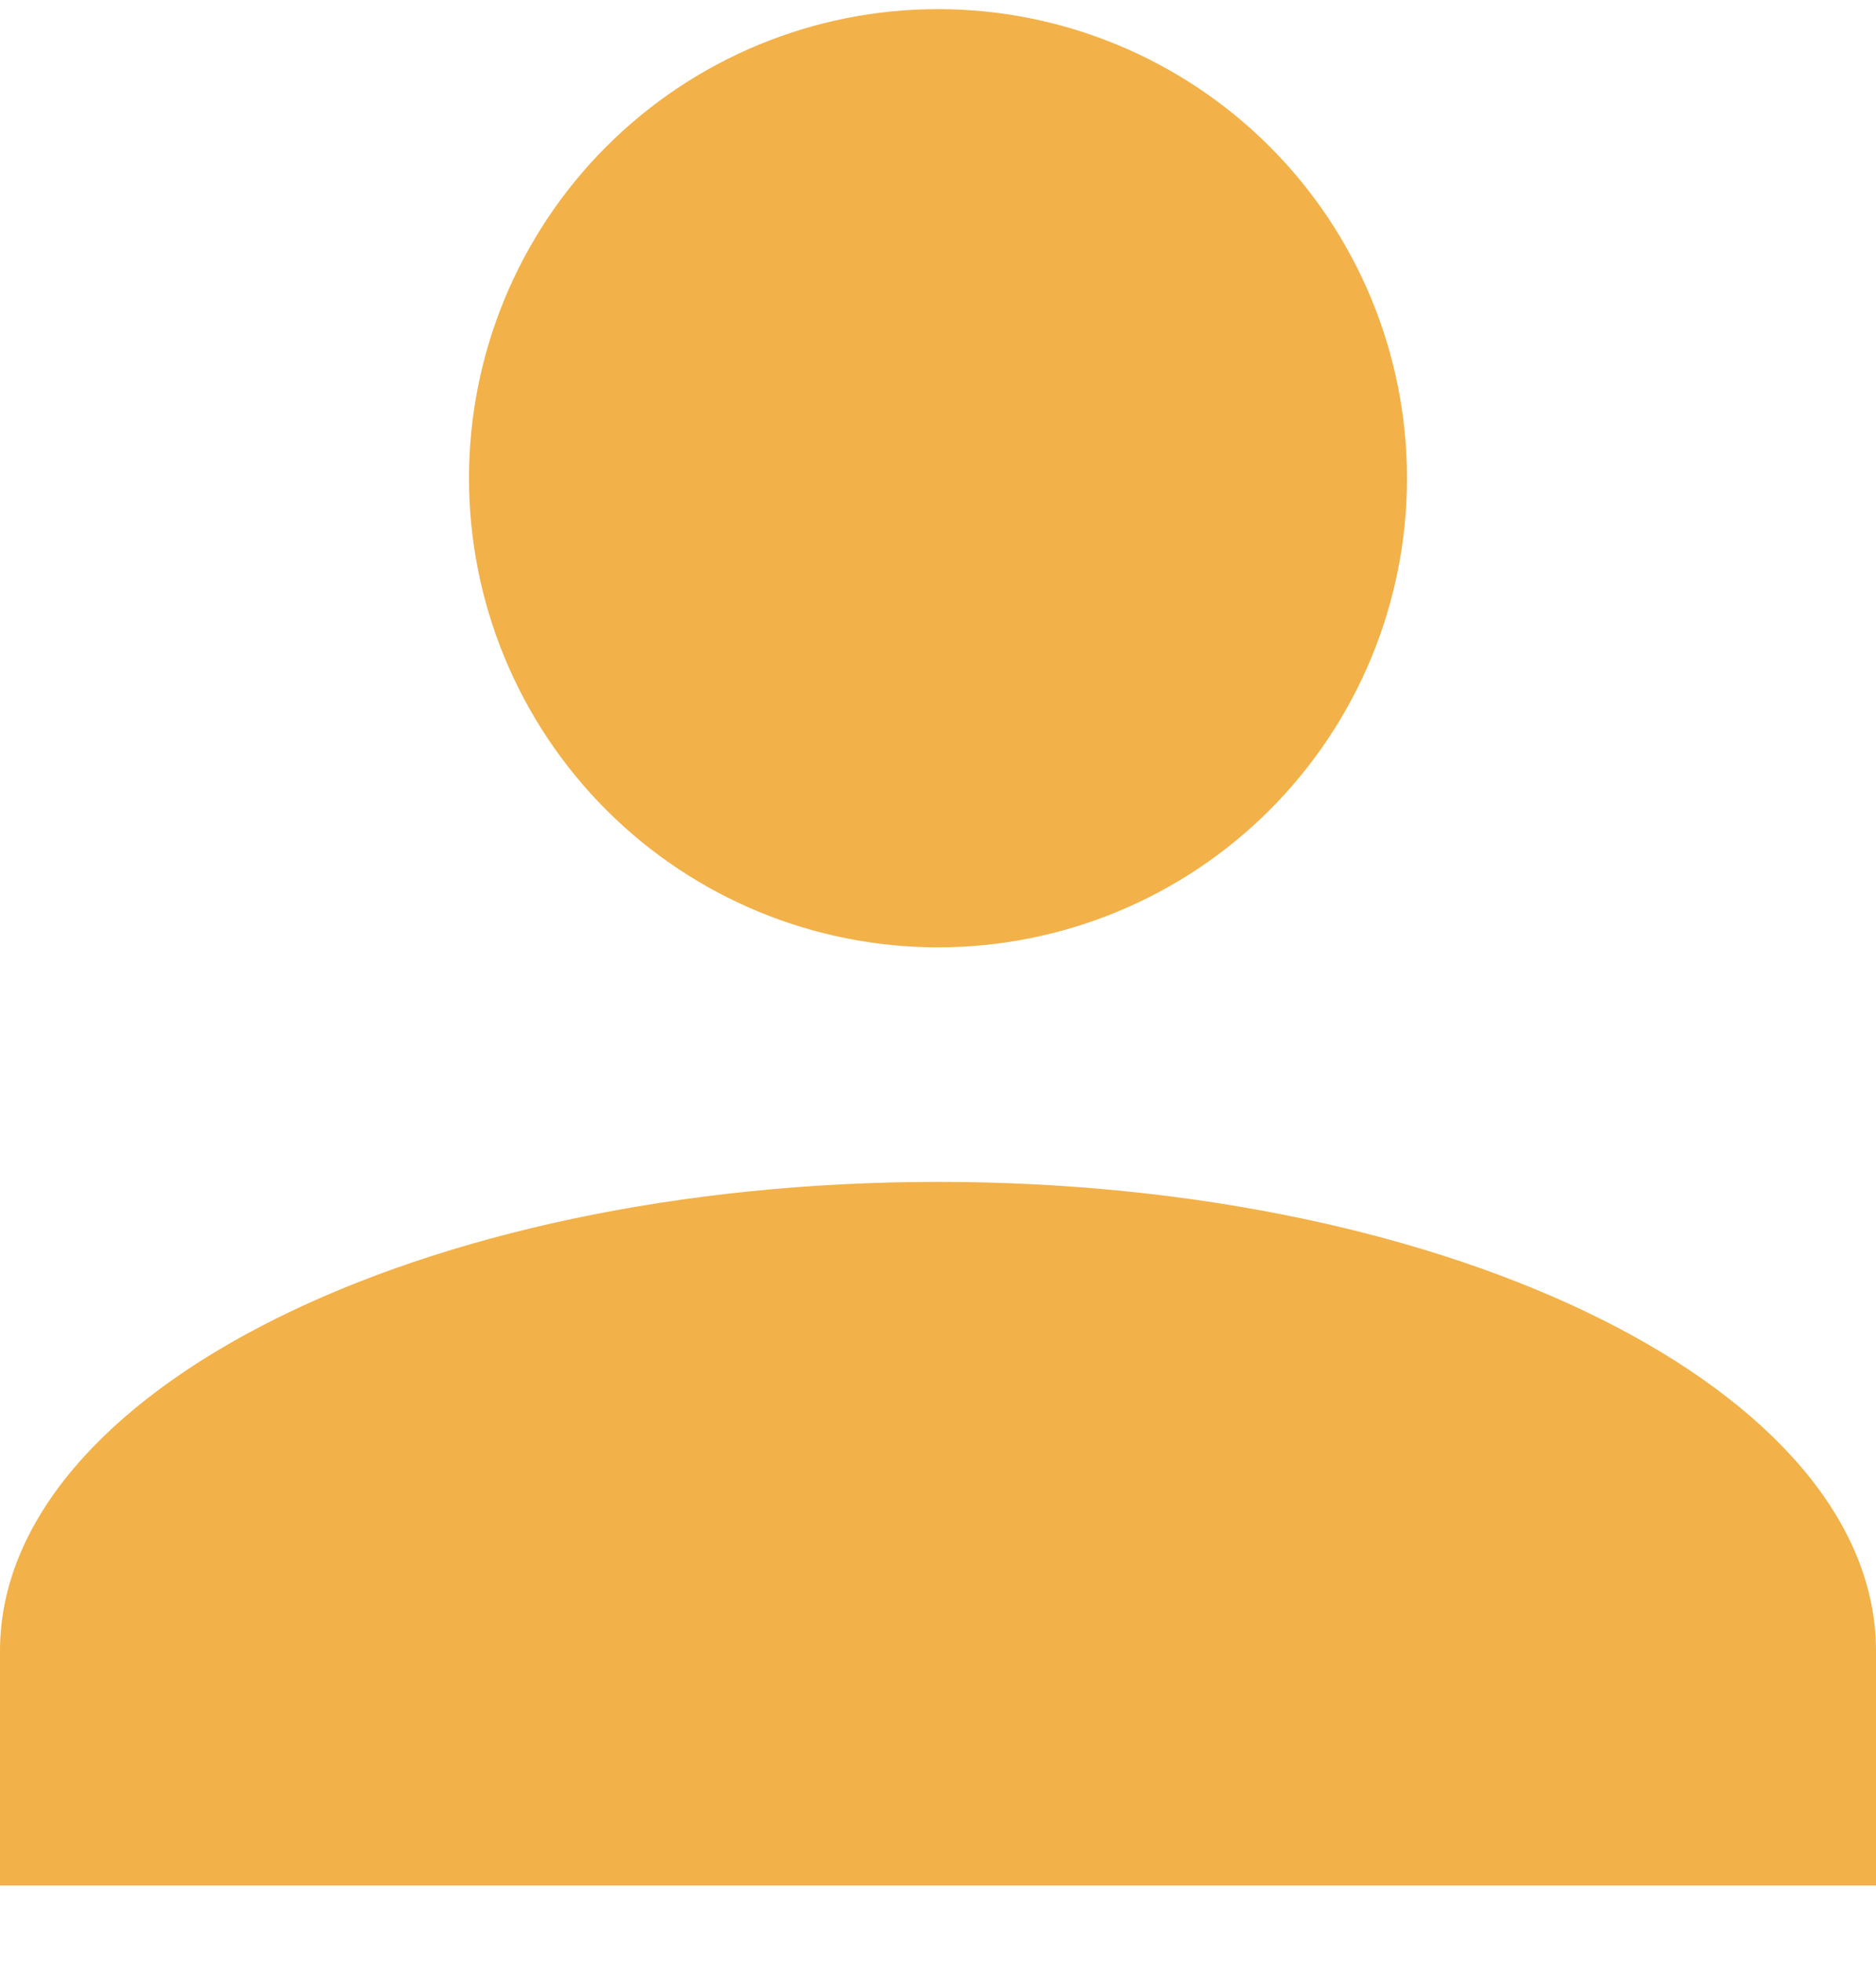 <svg width="22" height="23" viewBox="0 0 22 23" fill="none" xmlns="http://www.w3.org/2000/svg">
<path d="M11 0.107C12.459 0.107 13.858 0.687 14.889 1.718C15.921 2.75 16.5 4.149 16.5 5.607C16.5 7.066 15.921 8.465 14.889 9.497C13.858 10.528 12.459 11.107 11 11.107C9.541 11.107 8.142 10.528 7.111 9.497C6.079 8.465 5.5 7.066 5.5 5.607C5.5 4.149 6.079 2.75 7.111 1.718C8.142 0.687 9.541 0.107 11 0.107ZM11 13.857C17.078 13.857 22 16.319 22 19.357V22.107H0V19.357C0 16.319 4.923 13.857 11 13.857Z" fill="#F2B149"/>
</svg>
